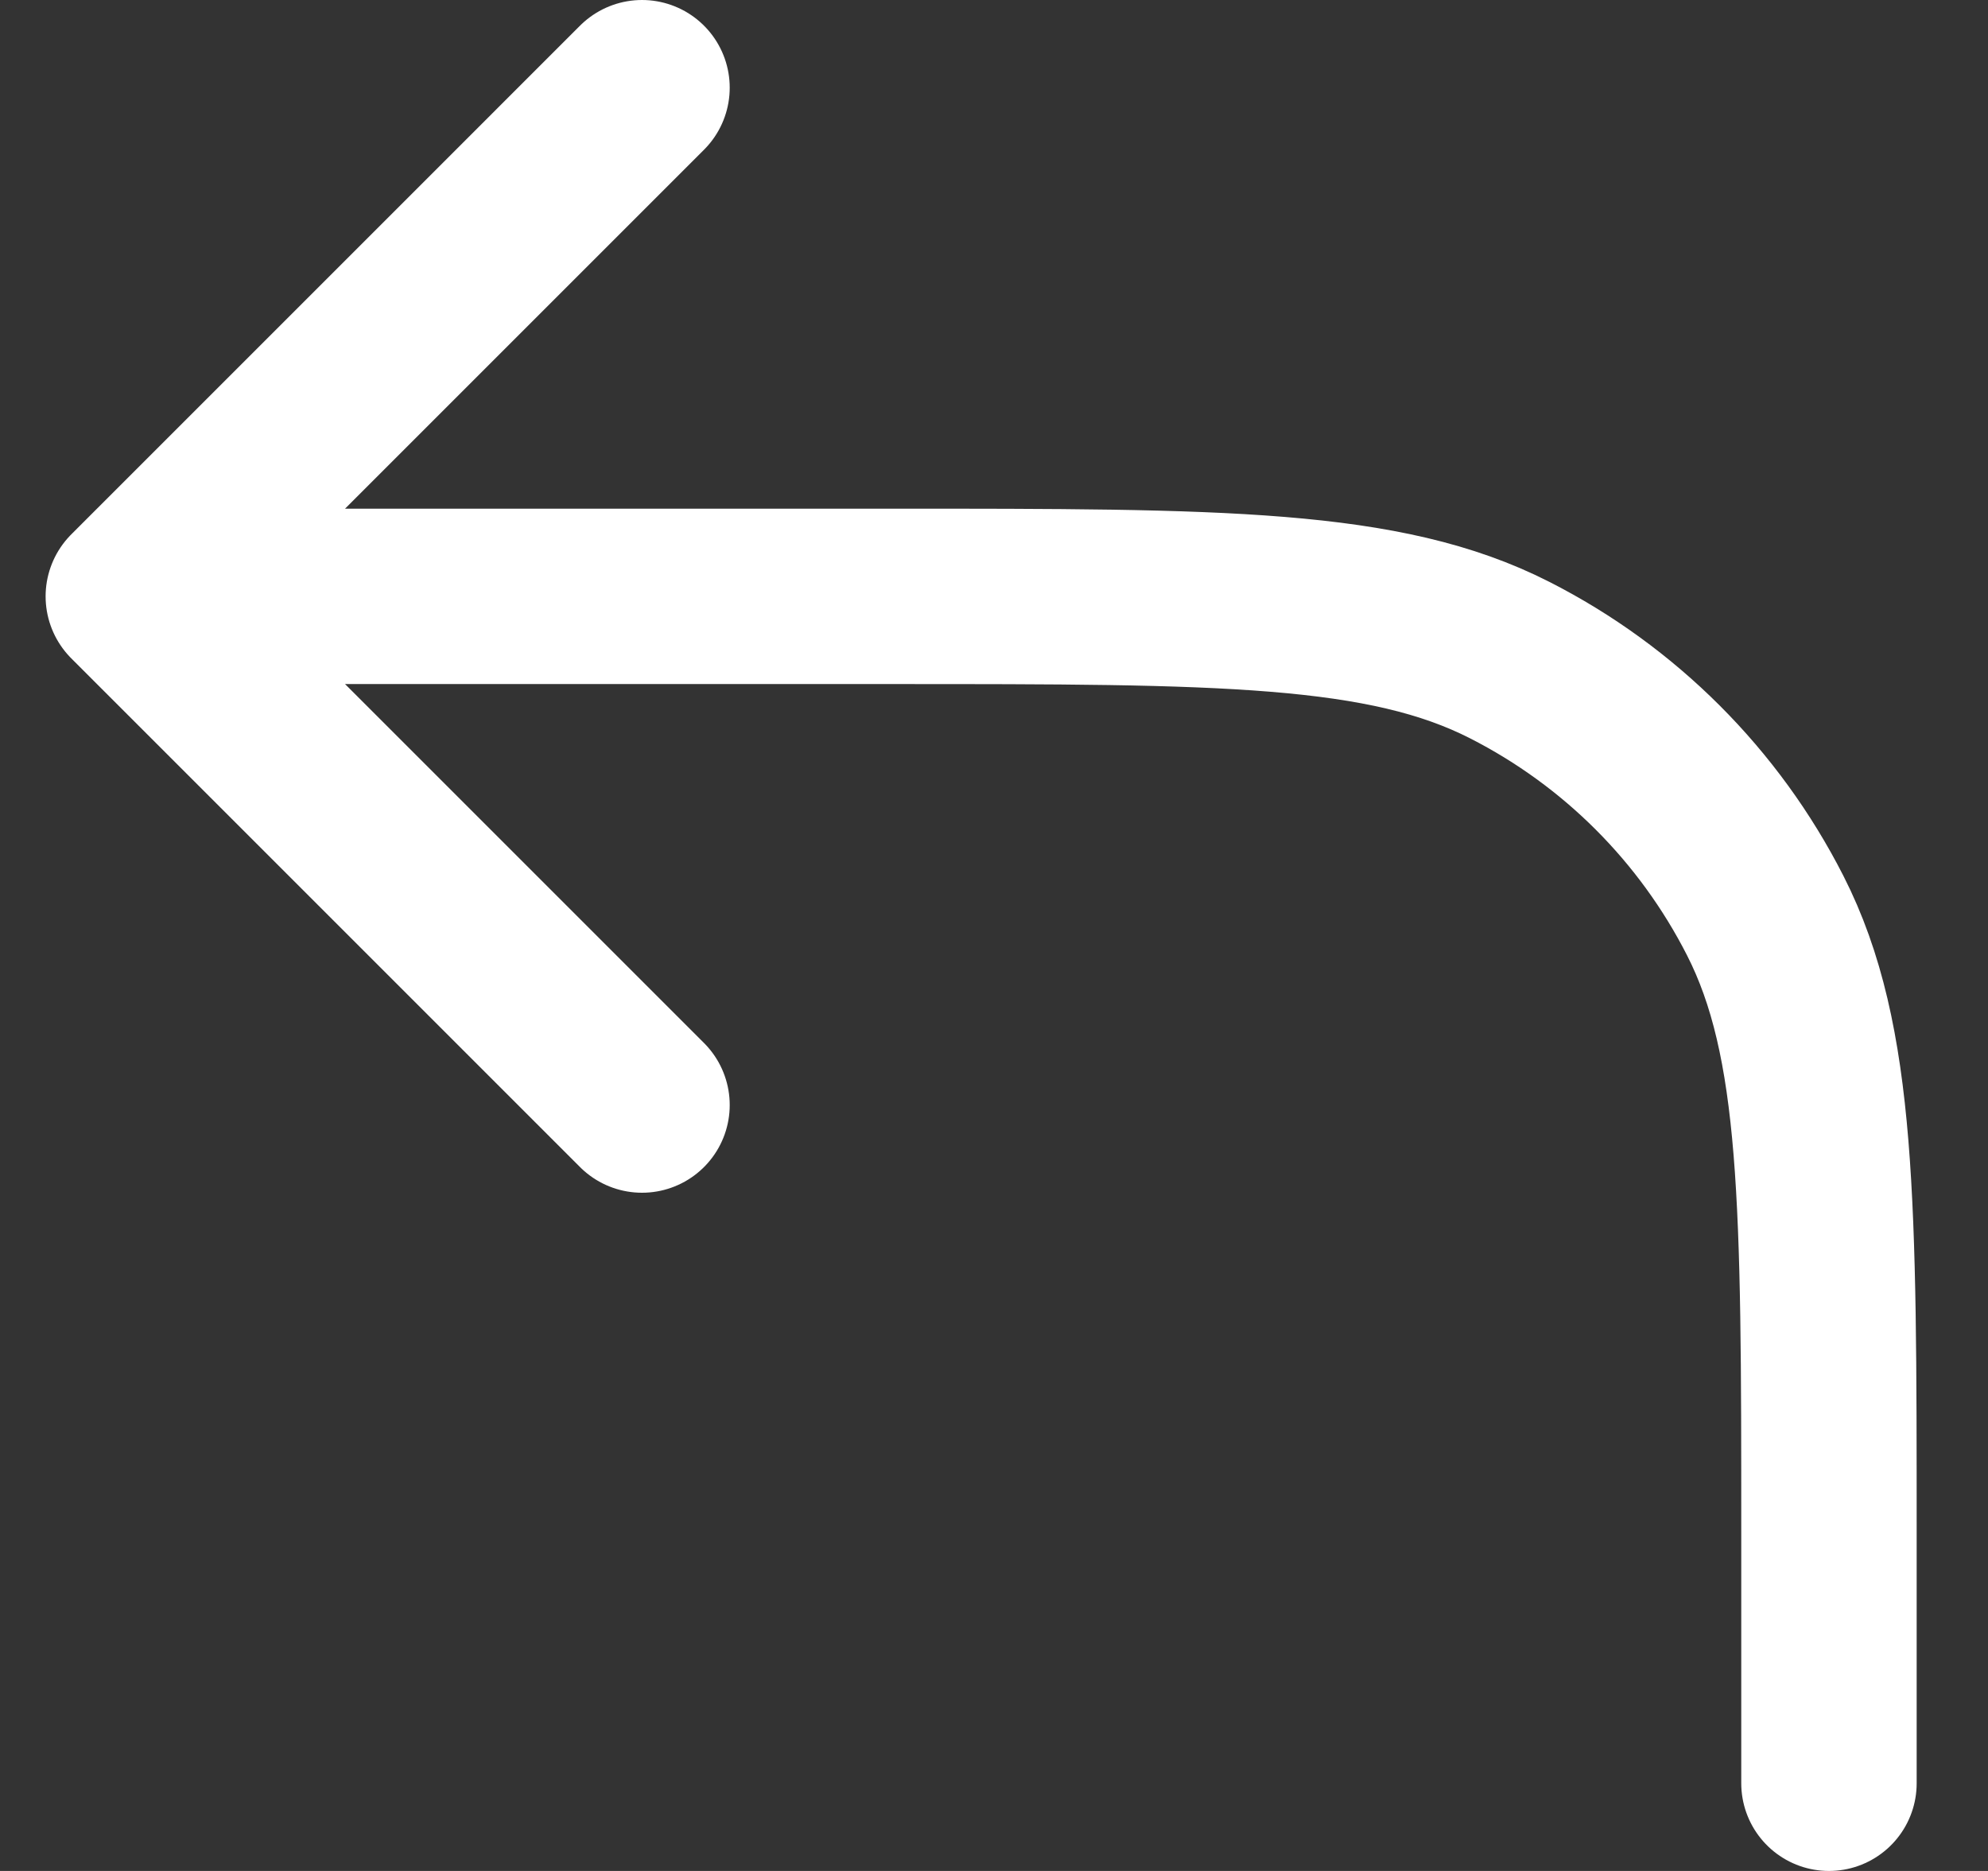 <svg width="17" height="16" viewBox="0 0 17 16" fill="none" xmlns="http://www.w3.org/2000/svg">
<rect x="0" y="0" width="17" height="16" fill="#333333" stroke="none"/>
<path d="M15.64 15.25V13.1C15.64 10.3 15.64 8.9 15.095 7.83C14.616 6.889 13.851 6.124 12.91 5.645C11.84 5.1 10.44 5.1 7.64 5.1H1.14M1.14 5.1L5.49 0.75M1.14 5.1L5.49 9.45" stroke="white" stroke-width="1.5" stroke-linecap="round" stroke-linejoin="round"/>
</svg>
